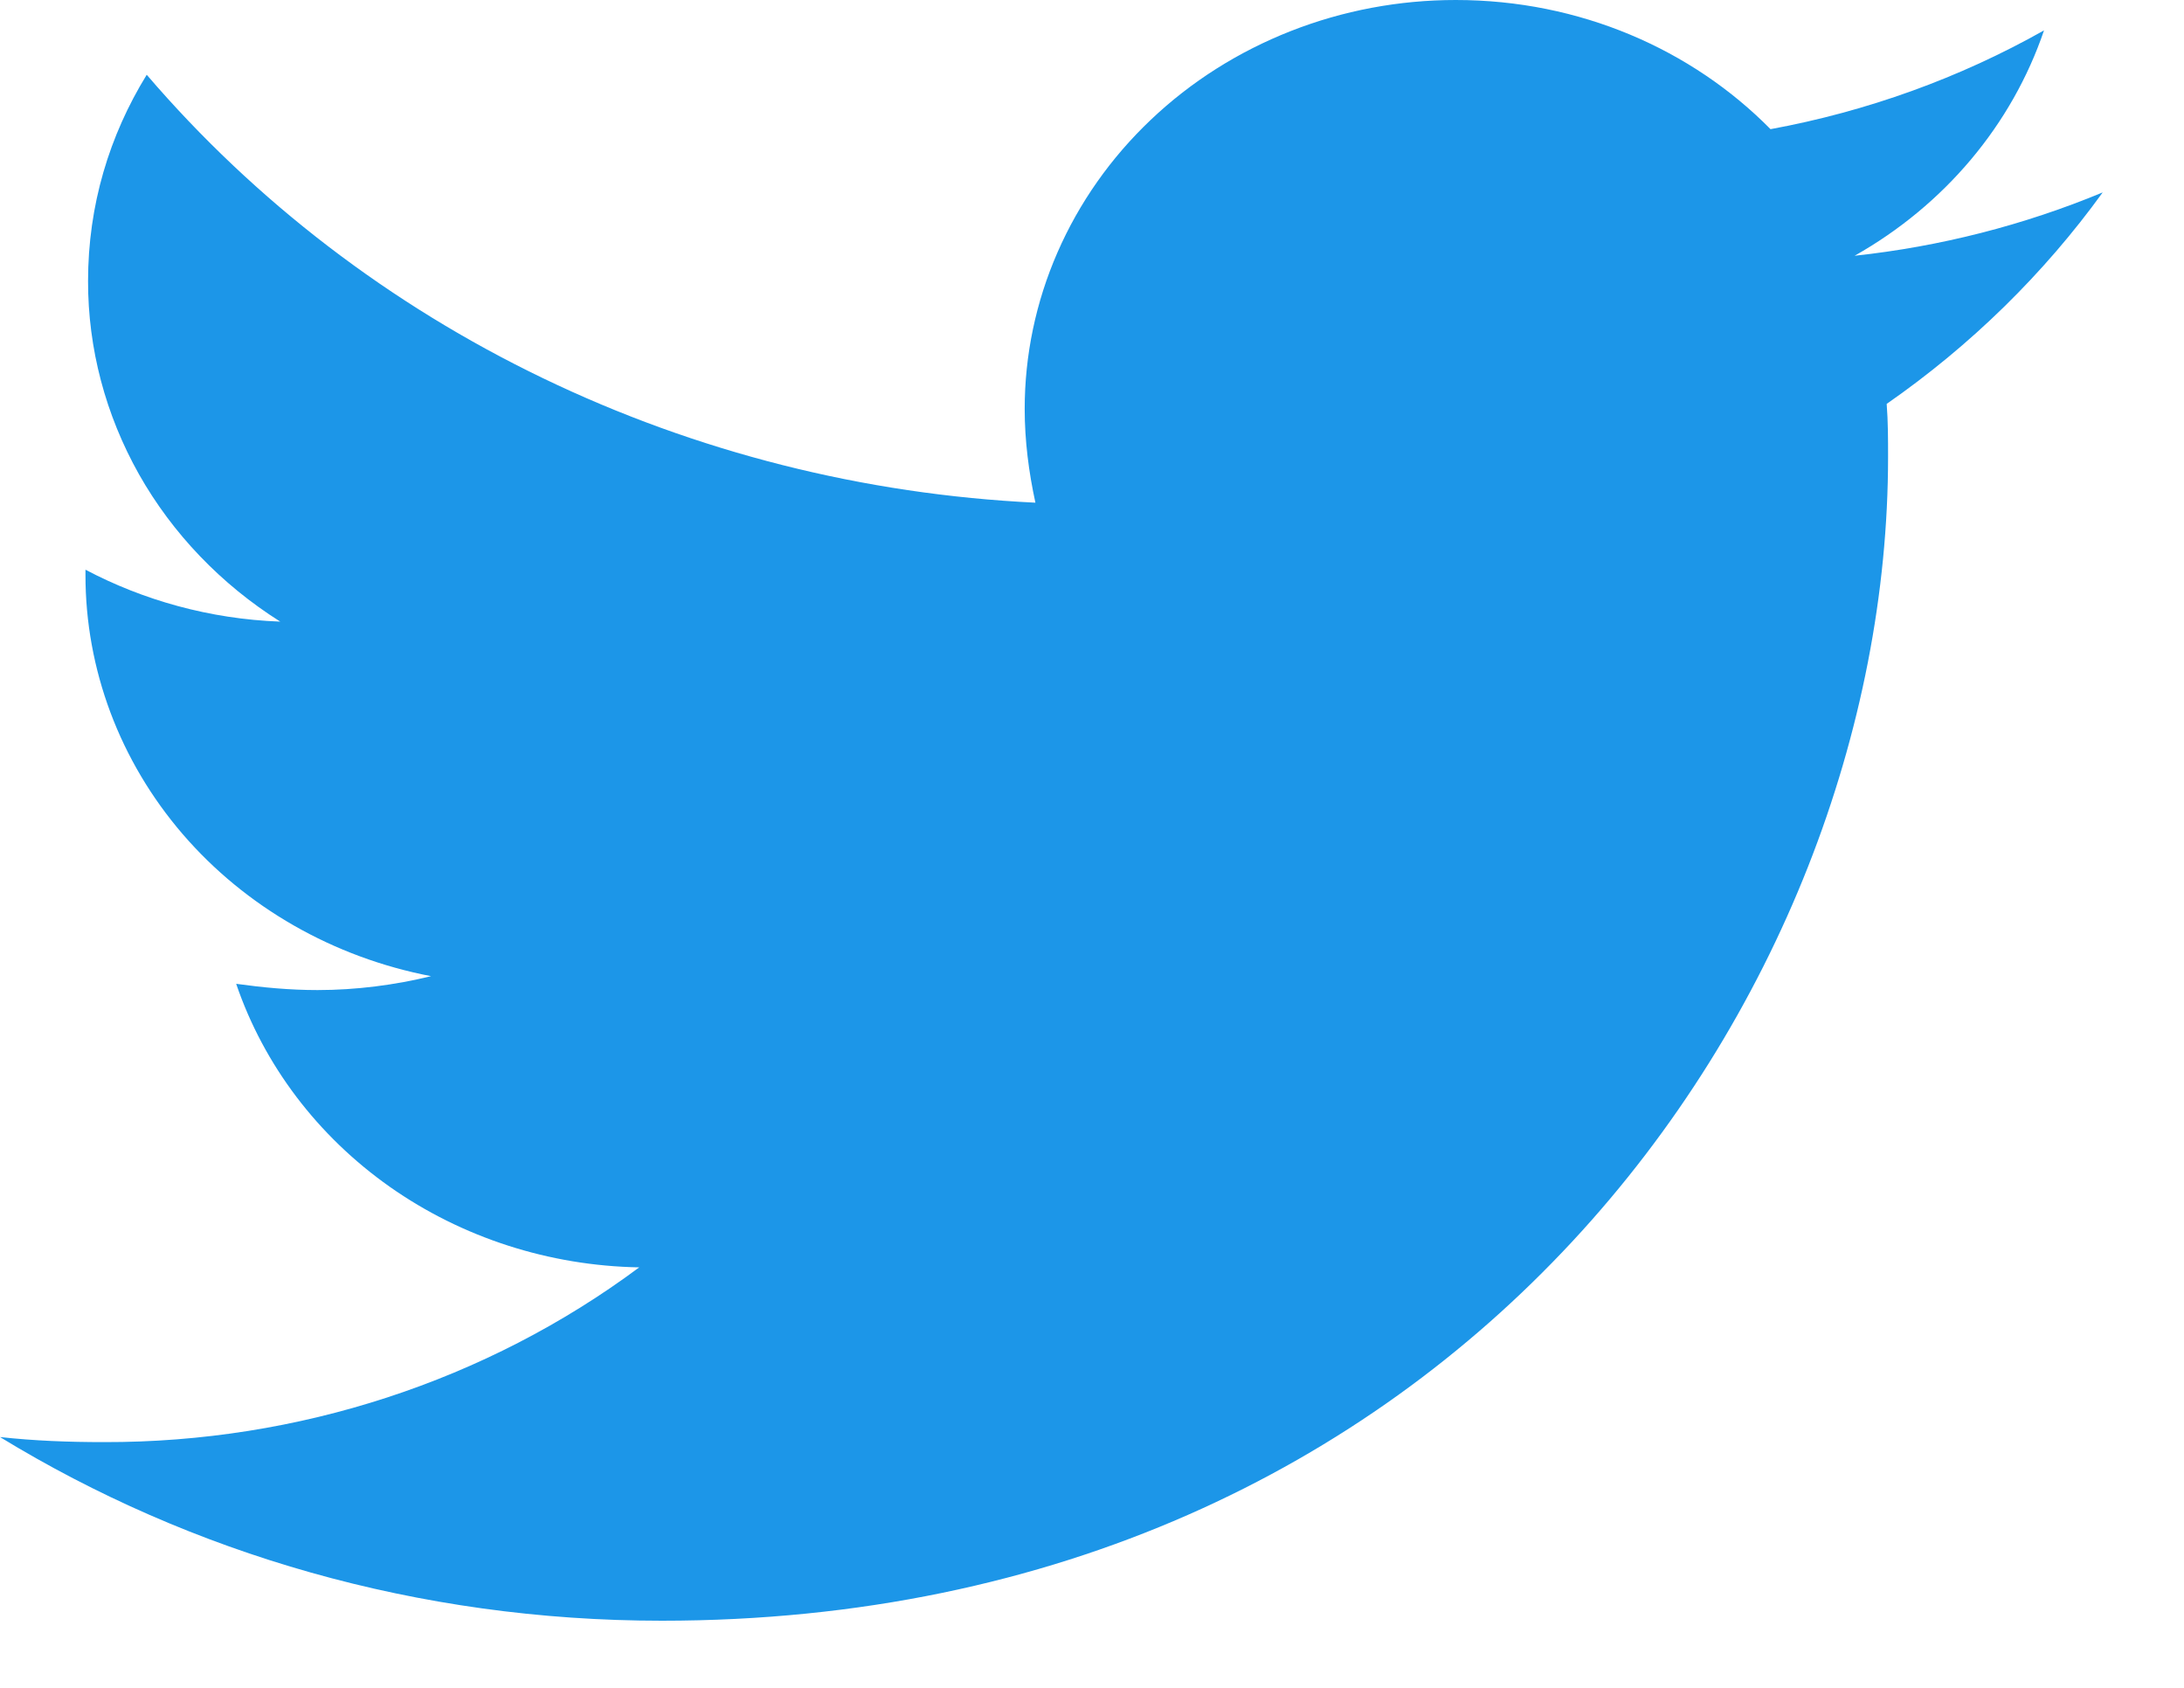 <svg width="22" height="17" viewBox="0 0 22 17" fill="none" xmlns="http://www.w3.org/2000/svg">
<path d="M19.005 4.068C19.019 4.247 19.019 4.425 19.019 4.603C19.019 10.049 14.651 16.324 6.667 16.324C4.208 16.324 1.923 15.648 0 14.474C0.349 14.512 0.685 14.525 1.049 14.525C3.003 14.529 4.901 13.909 6.439 12.765C5.533 12.749 4.655 12.466 3.927 11.954C3.199 11.441 2.658 10.727 2.379 9.909C2.647 9.946 2.917 9.972 3.199 9.972C3.588 9.972 3.979 9.921 4.342 9.832C3.359 9.643 2.475 9.138 1.84 8.401C1.206 7.664 0.86 6.741 0.861 5.789V5.738C1.44 6.044 2.111 6.235 2.823 6.261C2.227 5.885 1.738 5.375 1.4 4.777C1.063 4.178 0.886 3.51 0.887 2.831C0.887 2.066 1.102 1.364 1.478 0.753C2.569 2.026 3.929 3.068 5.471 3.81C7.013 4.553 8.703 4.98 10.43 5.063C10.363 4.756 10.322 4.438 10.322 4.119C10.322 3.578 10.434 3.042 10.652 2.543C10.87 2.043 11.19 1.588 11.593 1.206C11.996 0.823 12.475 0.52 13.002 0.313C13.529 0.106 14.093 -0 14.664 5.08327e-07C15.914 5.08327e-07 17.042 0.497 17.835 1.301C18.807 1.122 19.739 0.786 20.59 0.306C20.266 1.258 19.588 2.065 18.682 2.576C19.544 2.483 20.386 2.268 21.181 1.938C20.587 2.759 19.852 3.479 19.005 4.068Z" fill="#1C96E8"/>
</svg>
